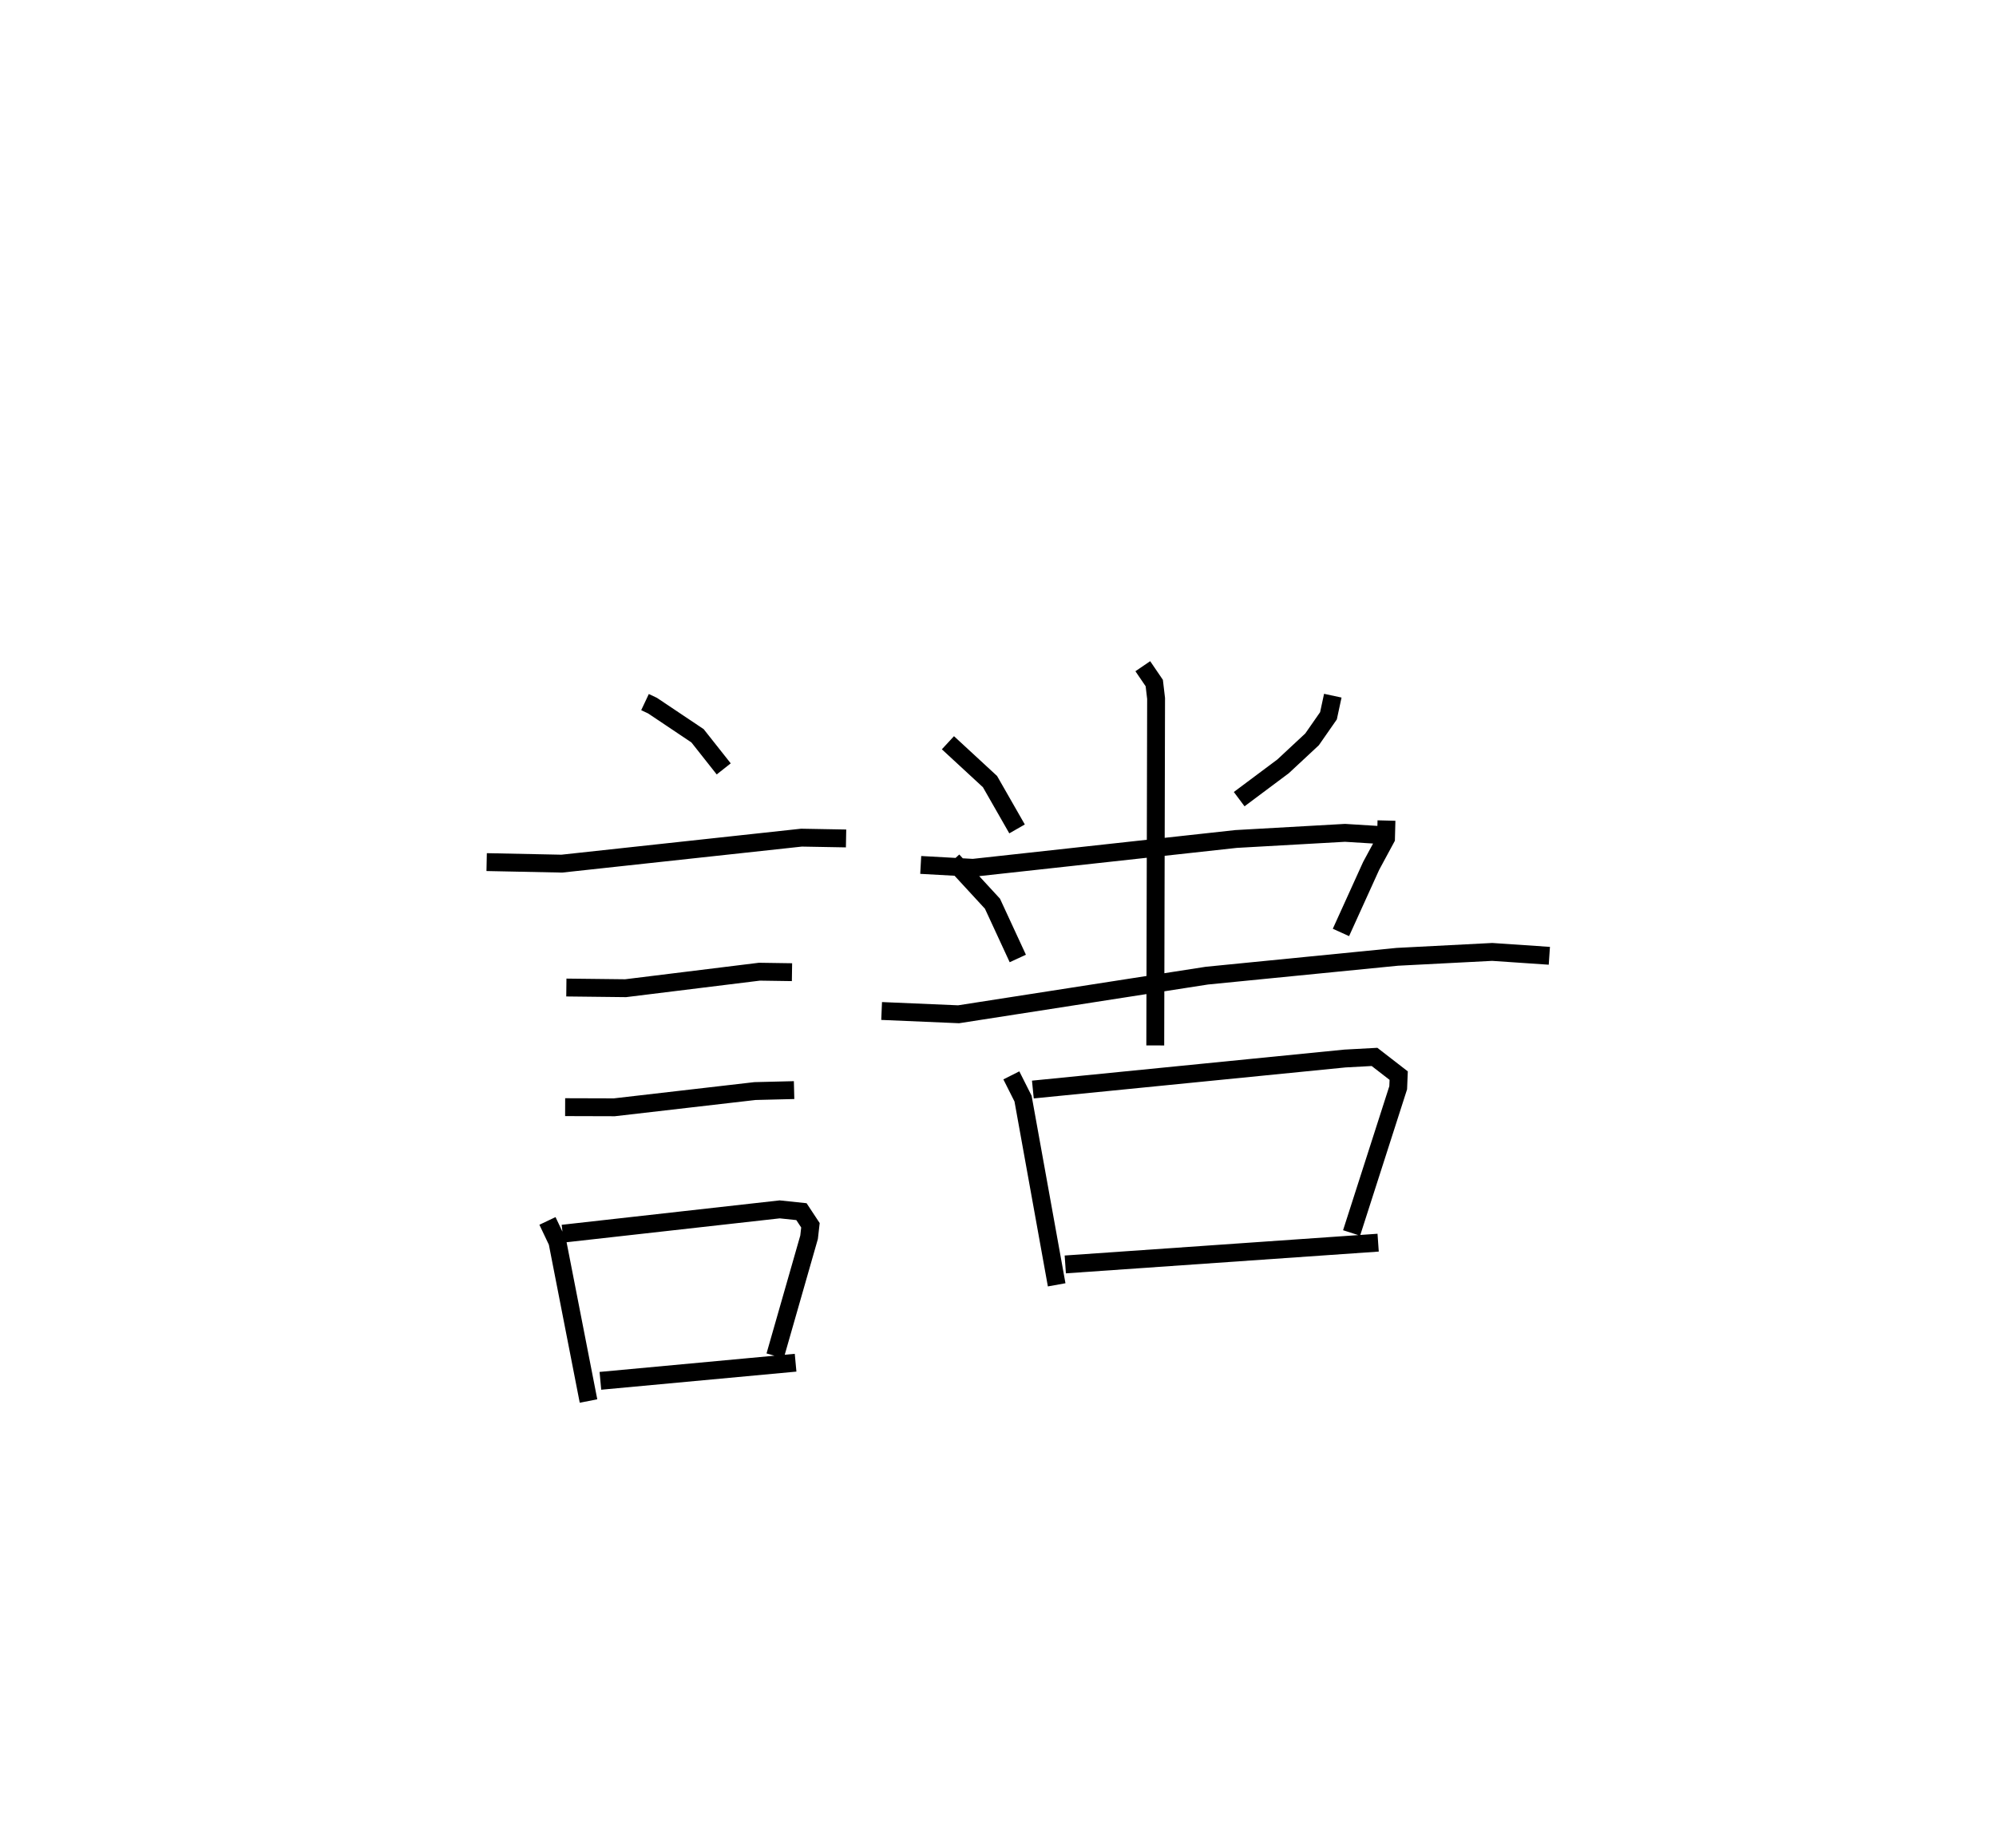 <?xml version="1.0" encoding="utf-8" ?>
<svg baseProfile="full" height="103.415" version="1.1" width="111.703" xmlns="http://www.w3.org/2000/svg" xmlns:ev="http://www.w3.org/2001/xml-events" xmlns:xlink="http://www.w3.org/1999/xlink"><defs /><rect fill="white" height="103.415" width="111.703" x="0" y="0" /><path d="M25,25 m0.0,0.0 m11.097,14.298 l0.422,0.199 2.517,1.686 l1.466,1.854 m-13.267,5.217 l4.205,0.086 13.414,-1.455 l2.495,0.045 m-15.654,8.344 l3.316,0.038 7.49,-0.924 l1.822,0.027 m-12.696,7.555 l2.753,0.008 7.871,-0.909 l2.189,-0.054 m-13.802,7.323 l0.557,1.174 1.74,8.906 m-1.446,-9.366 l12.147,-1.361 1.216,0.128 l0.503,0.762 -0.076,0.671 l-1.901,6.64 m-9.778,1.396 l10.924,-1.014 m8.525,-34.701 l2.355,2.175 1.514,2.648 m17.67,-7.457 l-0.242,1.125 -0.918,1.319 l-1.621,1.51 -2.458,1.837 m-17.822,3.682 l2.927,0.162 14.718,-1.614 l6.101,-0.344 1.963,0.122 m-13.281,-9.449 l0.642,0.943 0.102,0.861 l-0.046,19.422 m-11.336,-10.348 l2.225,2.415 1.418,3.066 m20.632,-7.72 l-0.026,0.998 -0.831,1.539 l-1.691,3.726 m-25.705,4.396 l4.307,0.184 13.893,-2.162 l10.657,-1.054 5.314,-0.274 l3.197,0.217 m-30.108,6.693 l0.655,1.301 1.881,10.423 m-1.332,-10.931 l17.459,-1.736 1.661,-0.09 l1.353,1.047 -0.028,0.68 l-2.609,8.126 m-16.022,1.762 l17.509,-1.218 " fill="none" stroke="black" stroke-width="1" /></svg>